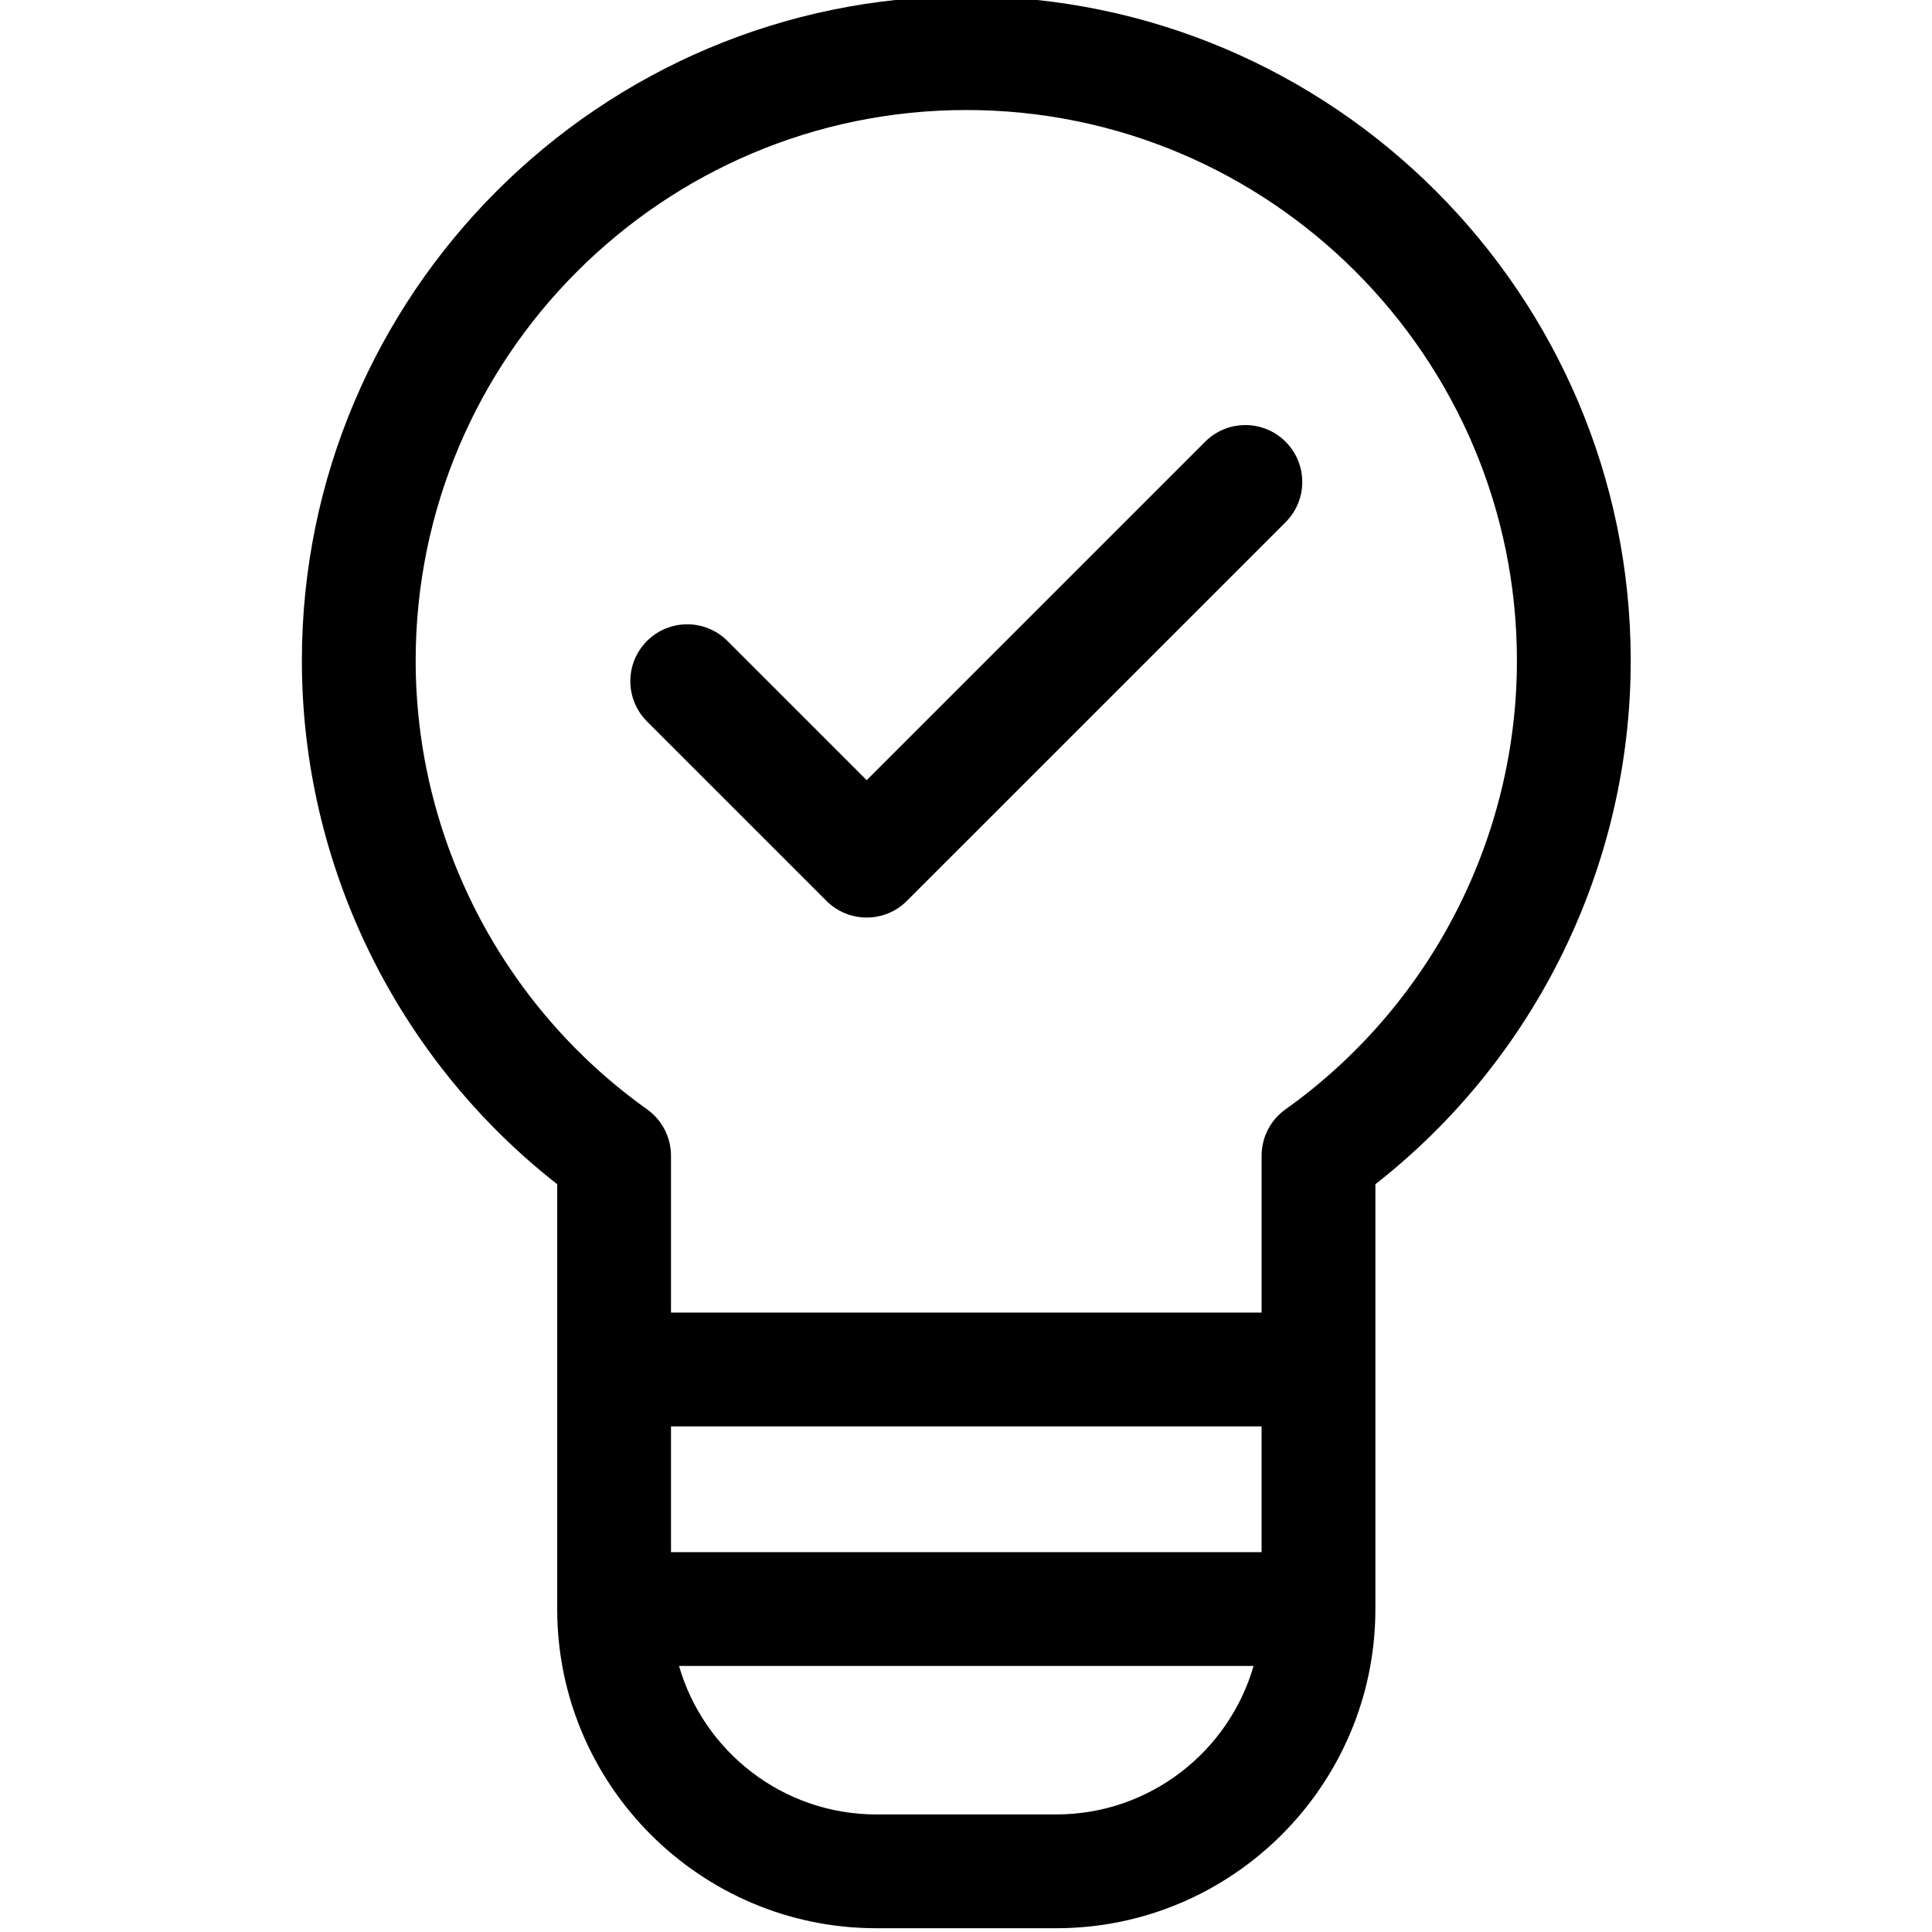 <svg height="511pt" viewBox="-79 1 511 511.999" width="511pt" xmlns="http://www.w3.org/2000/svg"><path d="m176.578 0c-97.09 0-176.078 78.988-176.078 176.078 0 54.184 25.152 105.473 67.664 138.75v112.578c0 46.645 37.949 84.594 84.594 84.594h47.641c46.645 0 84.594-37.949 84.594-84.594v-112.578c42.512-33.277 67.664-84.562 67.664-138.75 0-97.09-78.988-176.078-176.078-176.078zm78.254 412.328h-156.512v-33.324h156.512zm-54.434 69.516h-47.641c-24.789 0-45.758-16.652-52.312-39.355h152.266c-6.555 22.703-27.523 39.355-52.312 39.355zm60.762-186.848c-3.969 2.832-6.324 7.406-6.324 12.281v41.57h-156.516v-41.57c0-4.875-2.355-9.449-6.324-12.281-38.41-27.371-61.34-71.828-61.34-118.918 0-80.461 65.461-145.922 145.922-145.922s145.922 65.461 145.922 145.922c0 47.09-22.93 91.547-61.34 118.918zm0 0"/><path d="m239.875 118.062-89.695 89.691-36.895-36.891c-5.887-5.887-15.434-5.887-21.324 0-5.887 5.891-5.887 15.438 0 21.324l47.559 47.555c2.941 2.945 6.801 4.418 10.66 4.418 3.859 0 7.719-1.473 10.66-4.418l100.359-100.355c5.887-5.887 5.887-15.434 0-21.324-5.891-5.887-15.438-5.887-21.324 0zm0 0"/></svg>